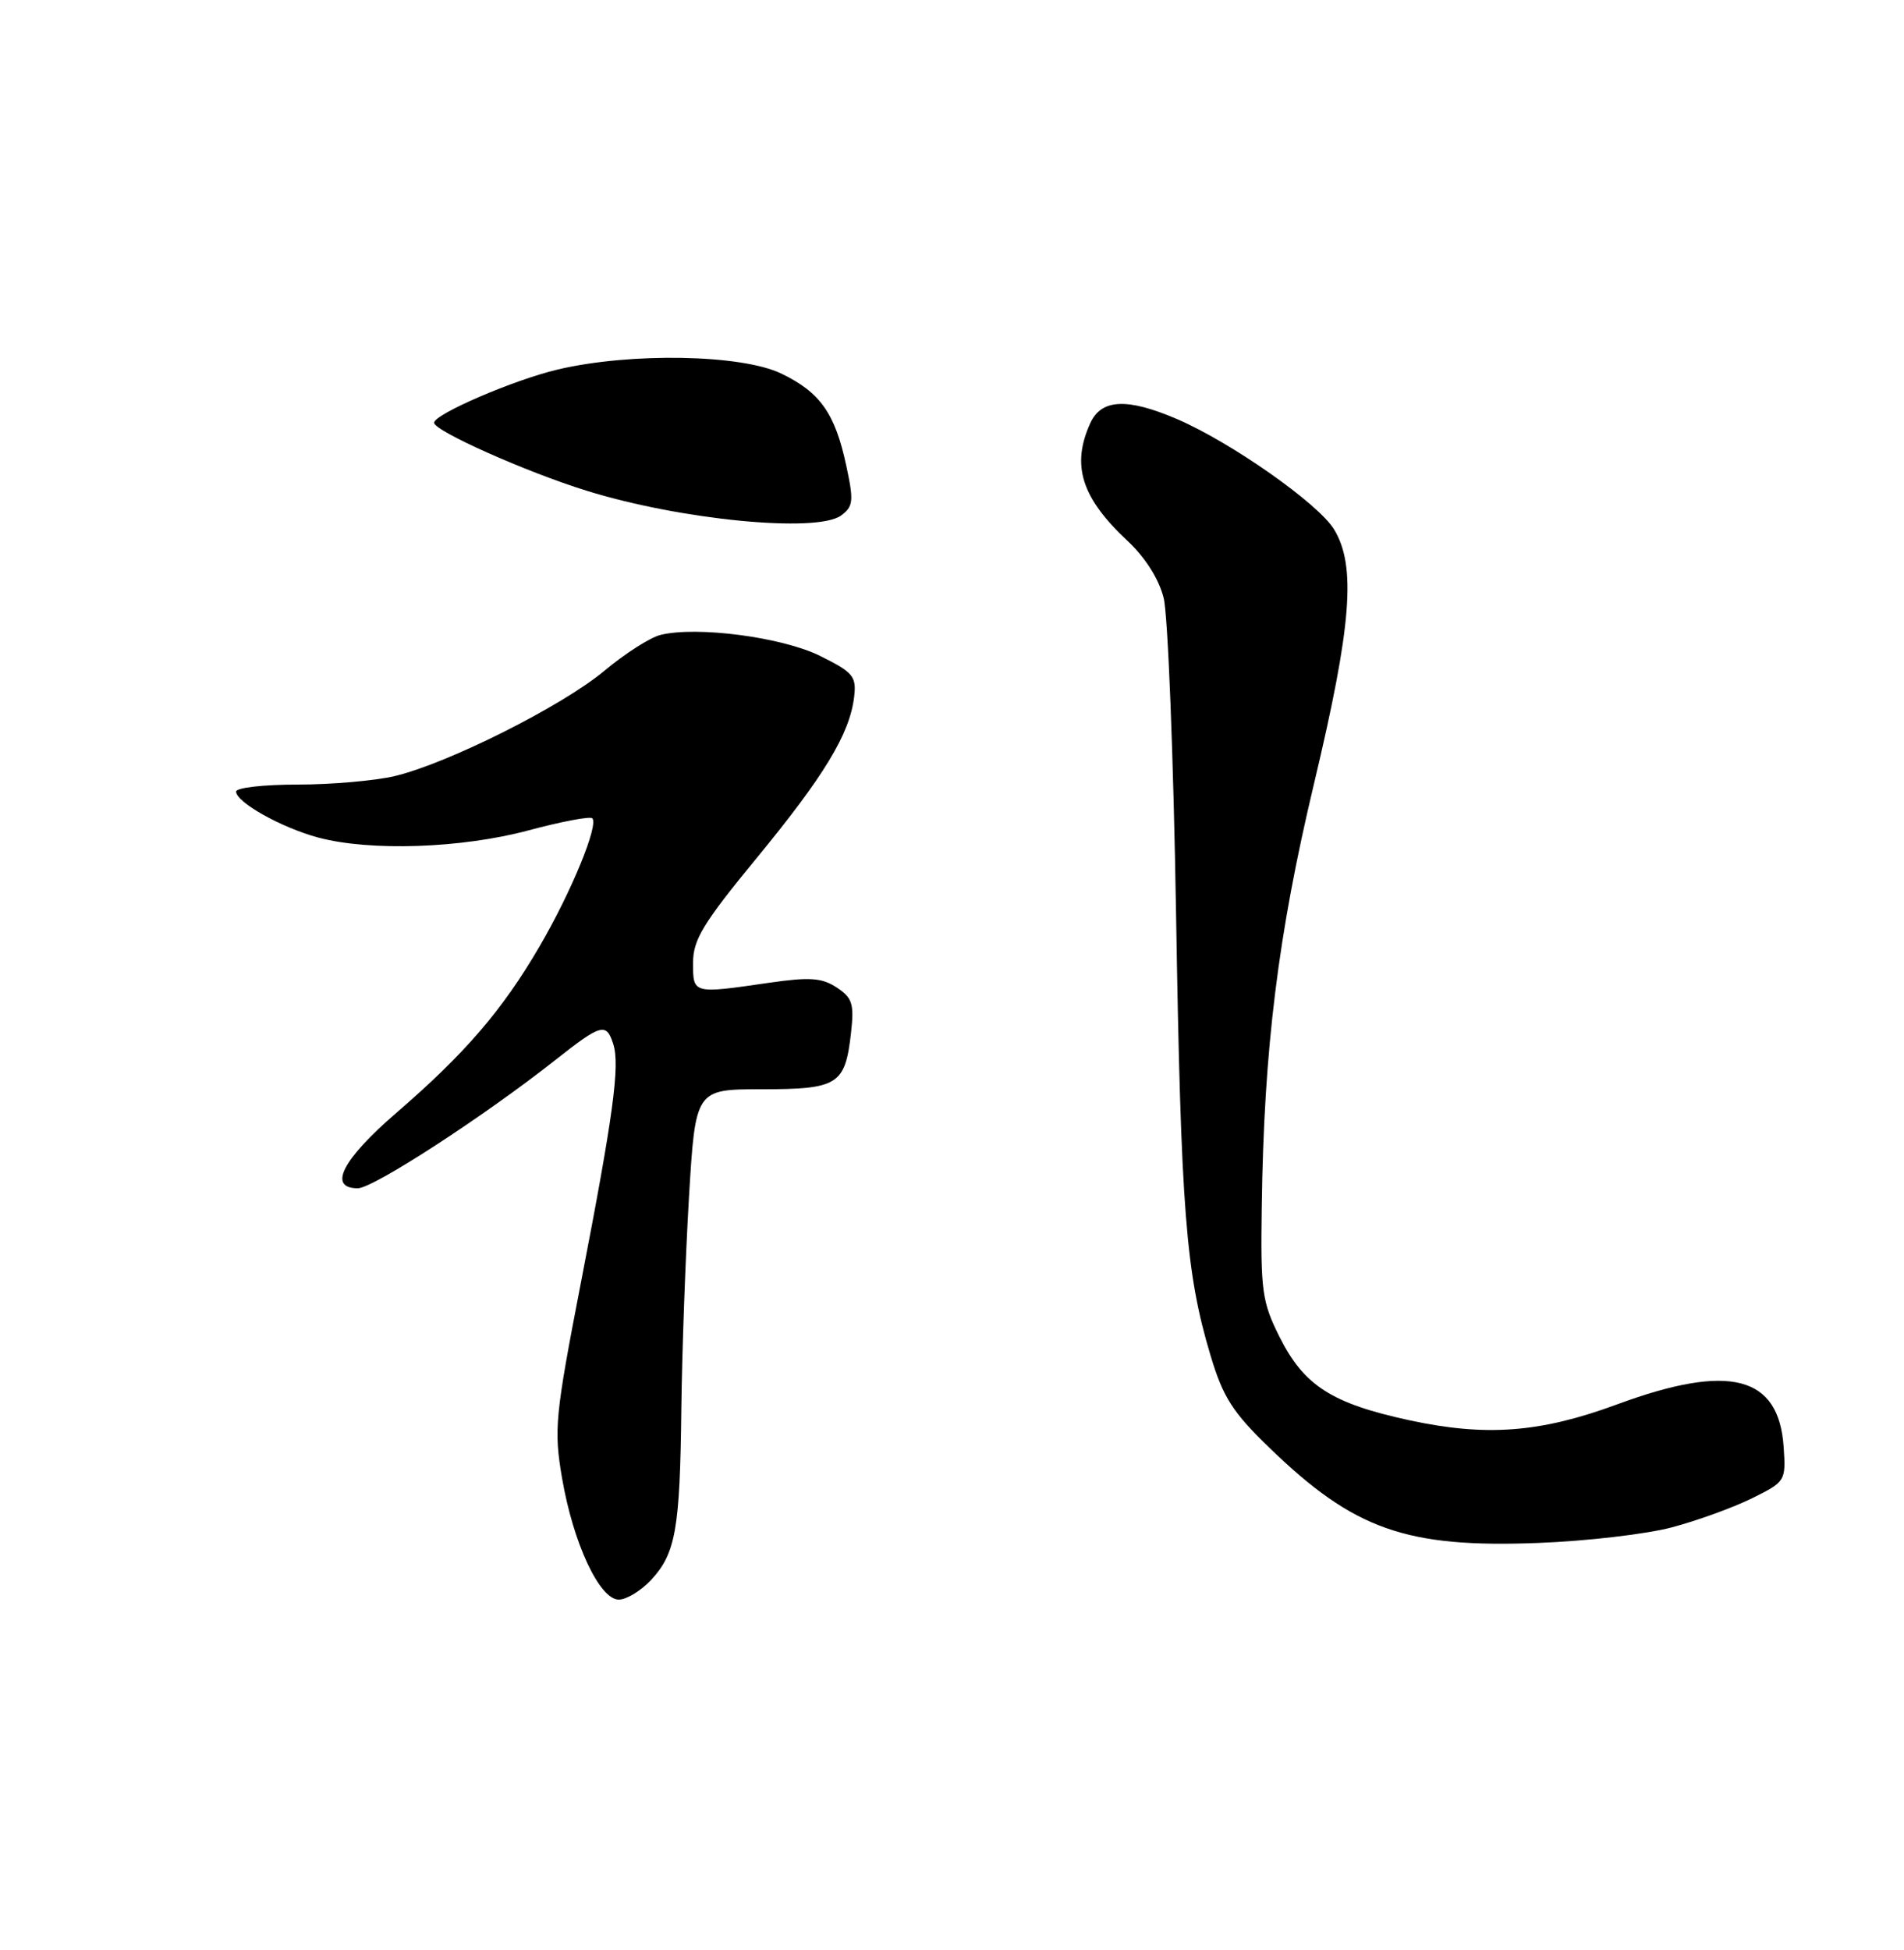 <?xml version="1.0" encoding="UTF-8" standalone="no"?>
<!DOCTYPE svg PUBLIC "-//W3C//DTD SVG 1.1//EN" "http://www.w3.org/Graphics/SVG/1.1/DTD/svg11.dtd" >
<svg xmlns="http://www.w3.org/2000/svg" xmlns:xlink="http://www.w3.org/1999/xlink" version="1.1" viewBox="0 0 250 256">
 <g >
 <path fill="currentColor"
d=" M 85.49 207.42 C 88.72 203.93 89.28 200.77 89.46 185.00 C 89.55 177.57 90.00 165.09 90.46 157.25 C 91.31 143.00 91.31 143.00 100.03 143.00 C 110.05 143.00 110.97 142.41 111.74 135.60 C 112.17 131.78 111.92 131.00 109.86 129.64 C 107.91 128.36 106.32 128.25 100.99 129.02 C 90.93 130.48 91.00 130.50 91.00 126.40 C 91.00 123.37 92.31 121.21 99.35 112.65 C 108.24 101.84 111.58 96.33 112.15 91.49 C 112.47 88.79 112.03 88.27 107.68 86.11 C 102.70 83.64 91.45 82.17 86.70 83.36 C 85.35 83.70 82.05 85.81 79.37 88.05 C 73.82 92.70 58.78 100.24 51.81 101.89 C 49.23 102.50 43.49 103.00 39.06 103.00 C 34.63 103.00 31.00 103.41 31.00 103.92 C 31.00 105.33 37.00 108.68 41.80 109.96 C 48.63 111.78 60.59 111.37 69.37 109.02 C 73.70 107.86 77.48 107.14 77.77 107.43 C 78.63 108.30 75.03 117.07 70.86 124.22 C 65.98 132.60 61.06 138.32 52.04 146.10 C 44.94 152.23 43.01 156.00 46.98 156.00 C 49.01 156.00 63.59 146.53 72.92 139.16 C 78.93 134.41 79.62 134.22 80.52 137.06 C 81.42 139.88 80.54 146.35 76.28 168.36 C 72.87 185.98 72.71 187.67 73.80 194.06 C 75.27 202.62 78.72 210.00 81.25 210.00 C 82.26 210.00 84.17 208.84 85.49 207.42 Z  M 219.50 200.52 C 222.80 199.65 227.53 197.93 230.00 196.72 C 234.43 194.53 234.50 194.43 234.20 190.00 C 233.58 180.59 227.10 178.92 212.33 184.37 C 202.25 188.09 195.15 188.63 185.08 186.46 C 174.85 184.25 171.21 181.91 168.00 175.50 C 165.71 170.92 165.51 169.48 165.67 158.50 C 165.95 137.71 167.80 122.72 172.55 102.81 C 177.48 82.11 178.09 74.30 175.16 69.49 C 173.09 66.10 161.63 58.06 154.53 55.01 C 147.99 52.21 144.61 52.37 143.16 55.55 C 140.64 61.08 141.99 65.35 148.04 71.00 C 150.37 73.18 152.17 76.01 152.79 78.50 C 153.35 80.70 154.08 99.38 154.42 120.00 C 155.06 158.99 155.69 167.11 158.96 178.00 C 160.60 183.45 161.85 185.41 166.71 190.10 C 177.80 200.83 184.63 203.23 202.00 202.56 C 208.32 202.32 216.20 201.40 219.50 200.52 Z  M 110.43 67.68 C 112.04 66.49 112.12 65.79 111.12 61.15 C 109.65 54.28 107.71 51.52 102.60 49.05 C 97.37 46.52 82.82 46.25 73.23 48.51 C 67.49 49.86 57.00 54.38 57.00 55.50 C 57.00 56.57 69.10 61.97 77.01 64.42 C 89.34 68.26 107.25 70.00 110.43 67.68 Z "/>
</g>
</svg>